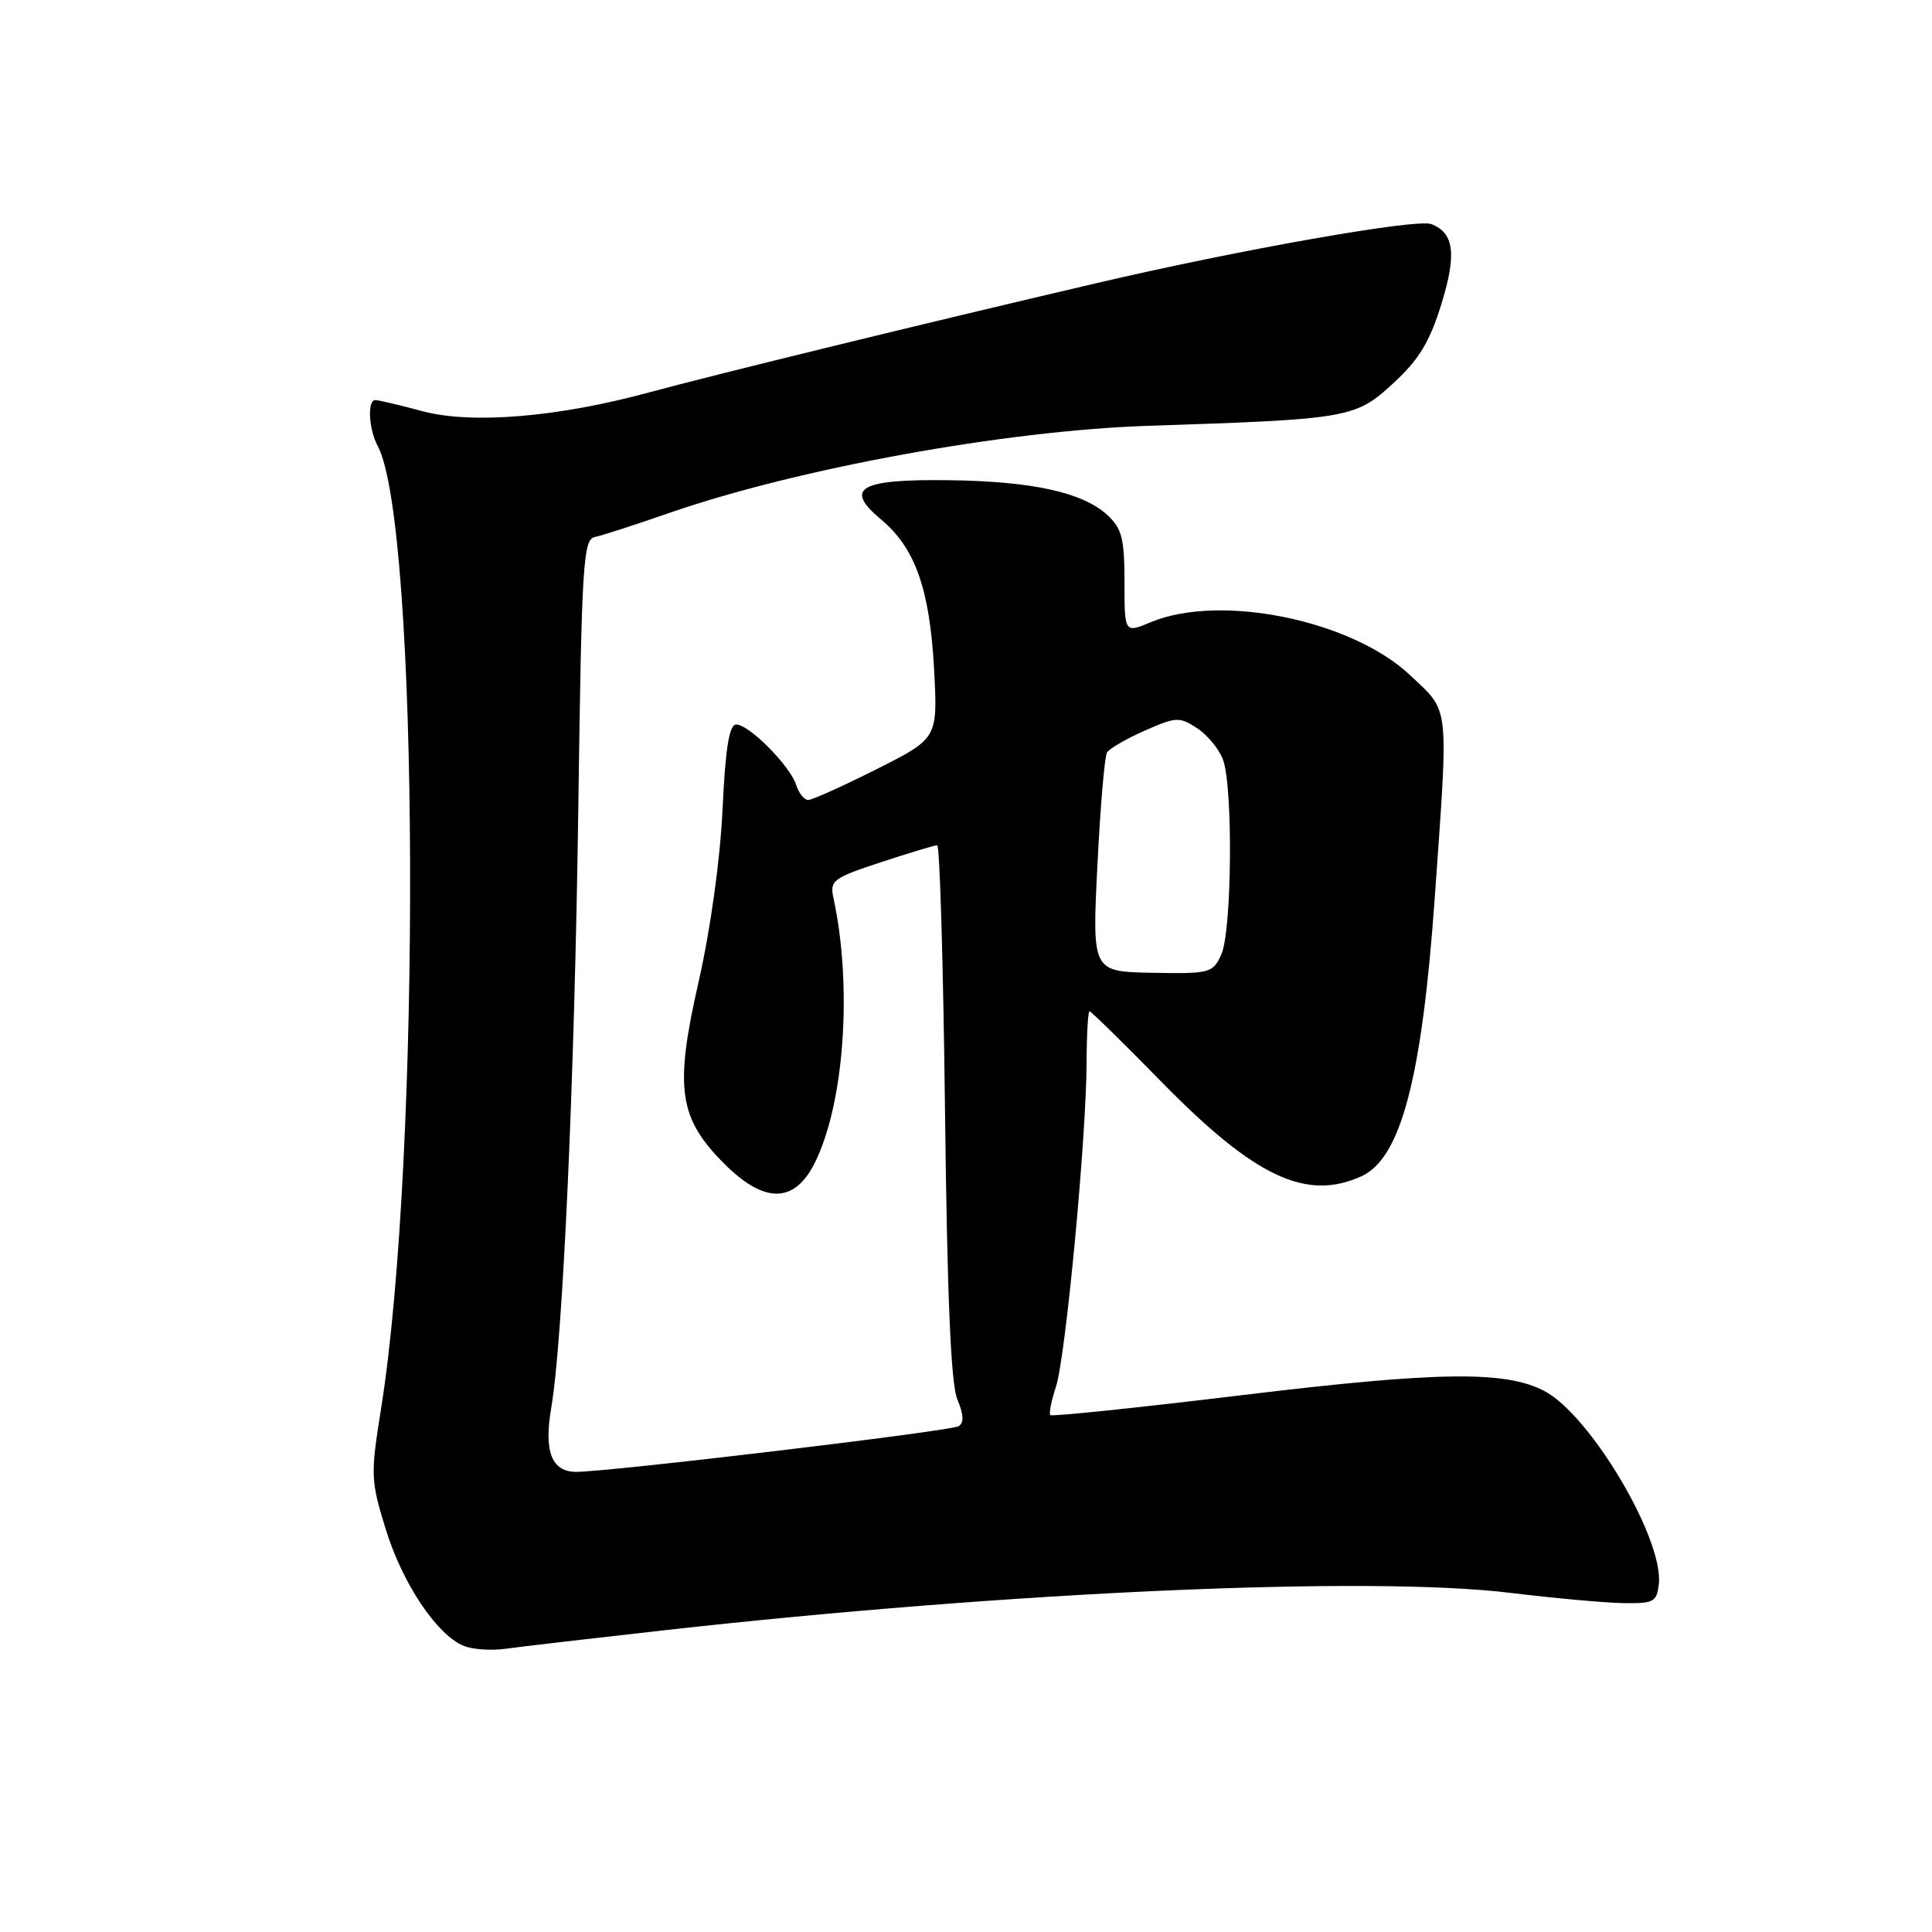 <?xml version="1.0" encoding="UTF-8" standalone="no"?>
<!DOCTYPE svg PUBLIC "-//W3C//DTD SVG 1.1//EN" "http://www.w3.org/Graphics/SVG/1.1/DTD/svg11.dtd" >
<svg xmlns="http://www.w3.org/2000/svg" xmlns:xlink="http://www.w3.org/1999/xlink" version="1.1" viewBox="0 0 256 256">
 <g >
 <path fill="currentColor"
d=" M 88.00 216.02 C 133.86 210.89 181.57 208.78 200.19 211.07 C 205.86 211.76 212.53 212.37 215.00 212.42 C 219.12 212.49 219.53 212.28 219.80 209.92 C 220.49 203.96 210.70 187.45 204.59 184.29 C 199.40 181.60 190.48 181.73 164.53 184.87 C 150.80 186.53 139.39 187.72 139.18 187.51 C 138.97 187.30 139.30 185.61 139.92 183.75 C 141.20 179.86 143.95 150.77 143.98 140.75 C 143.99 137.04 144.17 134.00 144.37 134.00 C 144.57 134.00 148.93 138.27 154.05 143.50 C 166.30 155.99 173.11 159.18 180.40 155.86 C 185.62 153.49 188.41 142.88 190.11 119.00 C 191.96 92.84 192.14 94.47 186.85 89.47 C 179.12 82.17 161.67 78.60 152.47 82.45 C 149.00 83.90 149.00 83.90 149.00 77.12 C 149.00 71.38 148.66 70.03 146.75 68.26 C 143.49 65.25 136.85 63.78 125.80 63.63 C 113.89 63.47 111.77 64.68 116.72 68.81 C 121.27 72.60 123.19 78.03 123.77 88.67 C 124.26 97.84 124.26 97.84 116.15 101.92 C 111.69 104.17 107.61 106.00 107.09 106.00 C 106.56 106.00 105.85 105.11 105.50 104.01 C 104.71 101.50 99.26 96.00 97.56 96.00 C 96.63 96.00 96.13 99.04 95.74 107.25 C 95.42 113.98 94.14 123.20 92.55 130.18 C 89.36 144.20 89.92 148.16 95.98 154.21 C 101.24 159.48 105.20 159.48 107.89 154.23 C 111.86 146.43 112.99 130.81 110.44 119.00 C 109.93 116.67 110.37 116.34 116.73 114.25 C 120.49 113.01 123.84 112.00 124.18 112.00 C 124.53 112.00 124.99 127.86 125.22 147.25 C 125.51 171.96 126.00 183.37 126.85 185.42 C 127.70 187.43 127.75 188.54 127.02 188.98 C 125.96 189.64 80.36 195.07 76.29 195.03 C 73.07 194.99 72.05 192.29 73.05 186.49 C 74.58 177.55 76.13 143.24 76.63 107.00 C 77.07 74.70 77.27 71.47 78.81 71.16 C 79.74 70.97 84.10 69.56 88.50 68.03 C 105.63 62.07 133.17 57.05 152.17 56.42 C 178.78 55.55 179.60 55.41 184.62 50.78 C 188.02 47.65 189.44 45.31 190.99 40.29 C 193.04 33.67 192.68 30.86 189.65 29.69 C 187.70 28.95 164.30 33.07 145.29 37.52 C 122.63 42.81 94.72 49.63 86.00 52.00 C 73.92 55.28 62.52 56.23 56.00 54.49 C 52.98 53.68 50.16 53.02 49.75 53.01 C 48.65 52.99 48.84 56.83 50.05 59.10 C 55.55 69.37 55.84 153.22 50.49 186.68 C 49.09 195.44 49.11 196.16 51.13 202.68 C 53.33 209.80 57.83 216.55 61.40 218.07 C 62.56 218.56 65.08 218.74 67.00 218.47 C 68.92 218.20 78.38 217.10 88.00 216.02 Z  M 145.41 114.70 C 145.79 106.96 146.37 100.22 146.68 99.71 C 147.00 99.19 149.25 97.89 151.69 96.81 C 155.83 94.98 156.29 94.96 158.61 96.48 C 159.97 97.37 161.52 99.24 162.04 100.62 C 163.40 104.18 163.24 123.38 161.83 126.47 C 160.71 128.94 160.34 129.04 152.69 128.90 C 144.71 128.75 144.71 128.75 145.41 114.70 Z "/>
</g>
</svg>